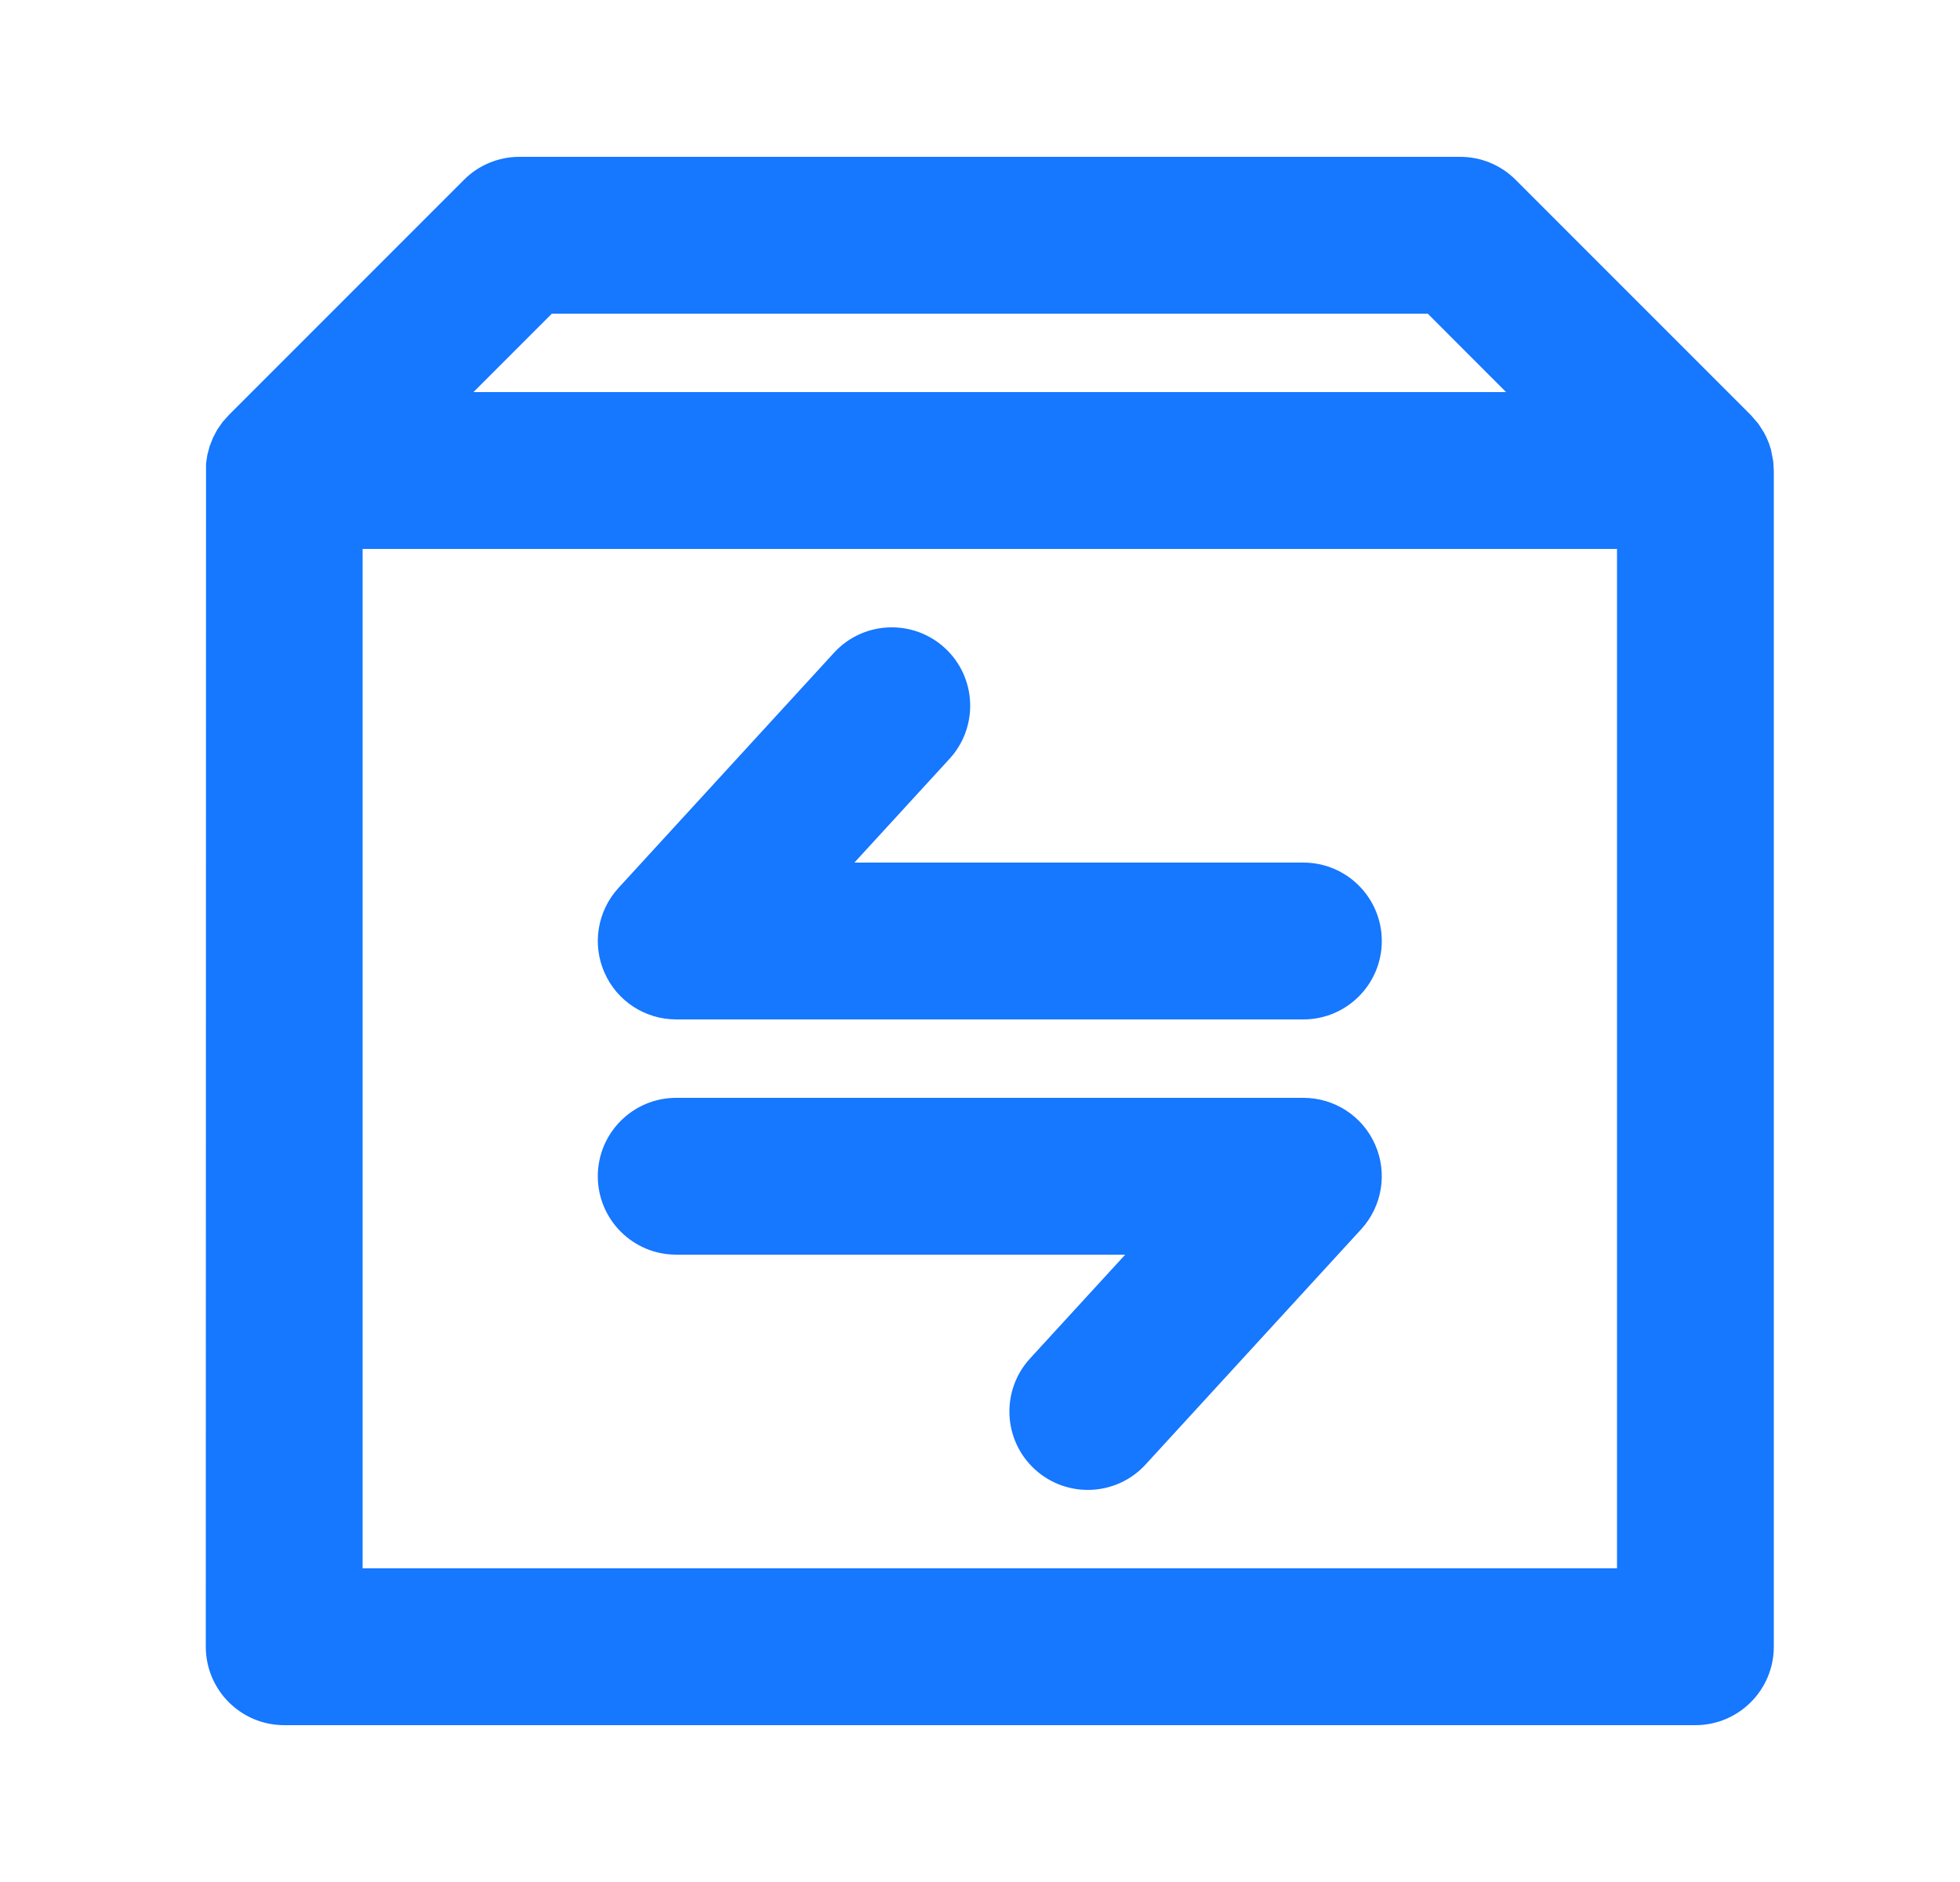 <svg fill="none" xmlns="http://www.w3.org/2000/svg" viewBox="0 0 25 24" class="design-iconfont">
  <path fill-rule="evenodd" clip-rule="evenodd" d="M18.625 2C18.89 2 19.145 2.105 19.332 2.293L22.332 5.293L22.429 5.405L22.5 5.516L22.531 5.577L22.565 5.658L22.589 5.734L22.618 5.882L22.625 6V21C22.625 21.552 22.177 22 21.625 22H3.625C3.073 22 2.625 21.552 2.625 21L2.628 5.912L2.645 5.799L2.675 5.688L2.719 5.577L2.771 5.479L2.838 5.383L2.918 5.293L5.918 2.293C6.105 2.105 6.36 2 6.625 2H18.625ZM20.625 7H4.625V20H20.625V7ZM16.625 14C17.022 14 17.381 14.234 17.54 14.597C17.7 14.96 17.63 15.383 17.362 15.676L14.612 18.676C14.239 19.083 13.606 19.11 13.199 18.737C12.792 18.364 12.765 17.731 13.138 17.324L14.352 16H8.625C8.073 16 7.625 15.552 7.625 15C7.625 14.448 8.073 14 8.625 14H16.625ZM12.051 8.263C12.458 8.636 12.485 9.269 12.112 9.676L10.898 11H16.625C17.177 11 17.625 11.448 17.625 12C17.625 12.552 17.177 13 16.625 13H8.625C8.228 13 7.869 12.766 7.71 12.403C7.55 12.04 7.62 11.617 7.888 11.324L10.638 8.324C11.011 7.917 11.644 7.89 12.051 8.263ZM18.211 4H7.039L6.039 5H19.21L18.211 4Z" fill="#1677FF"/>
</svg>
